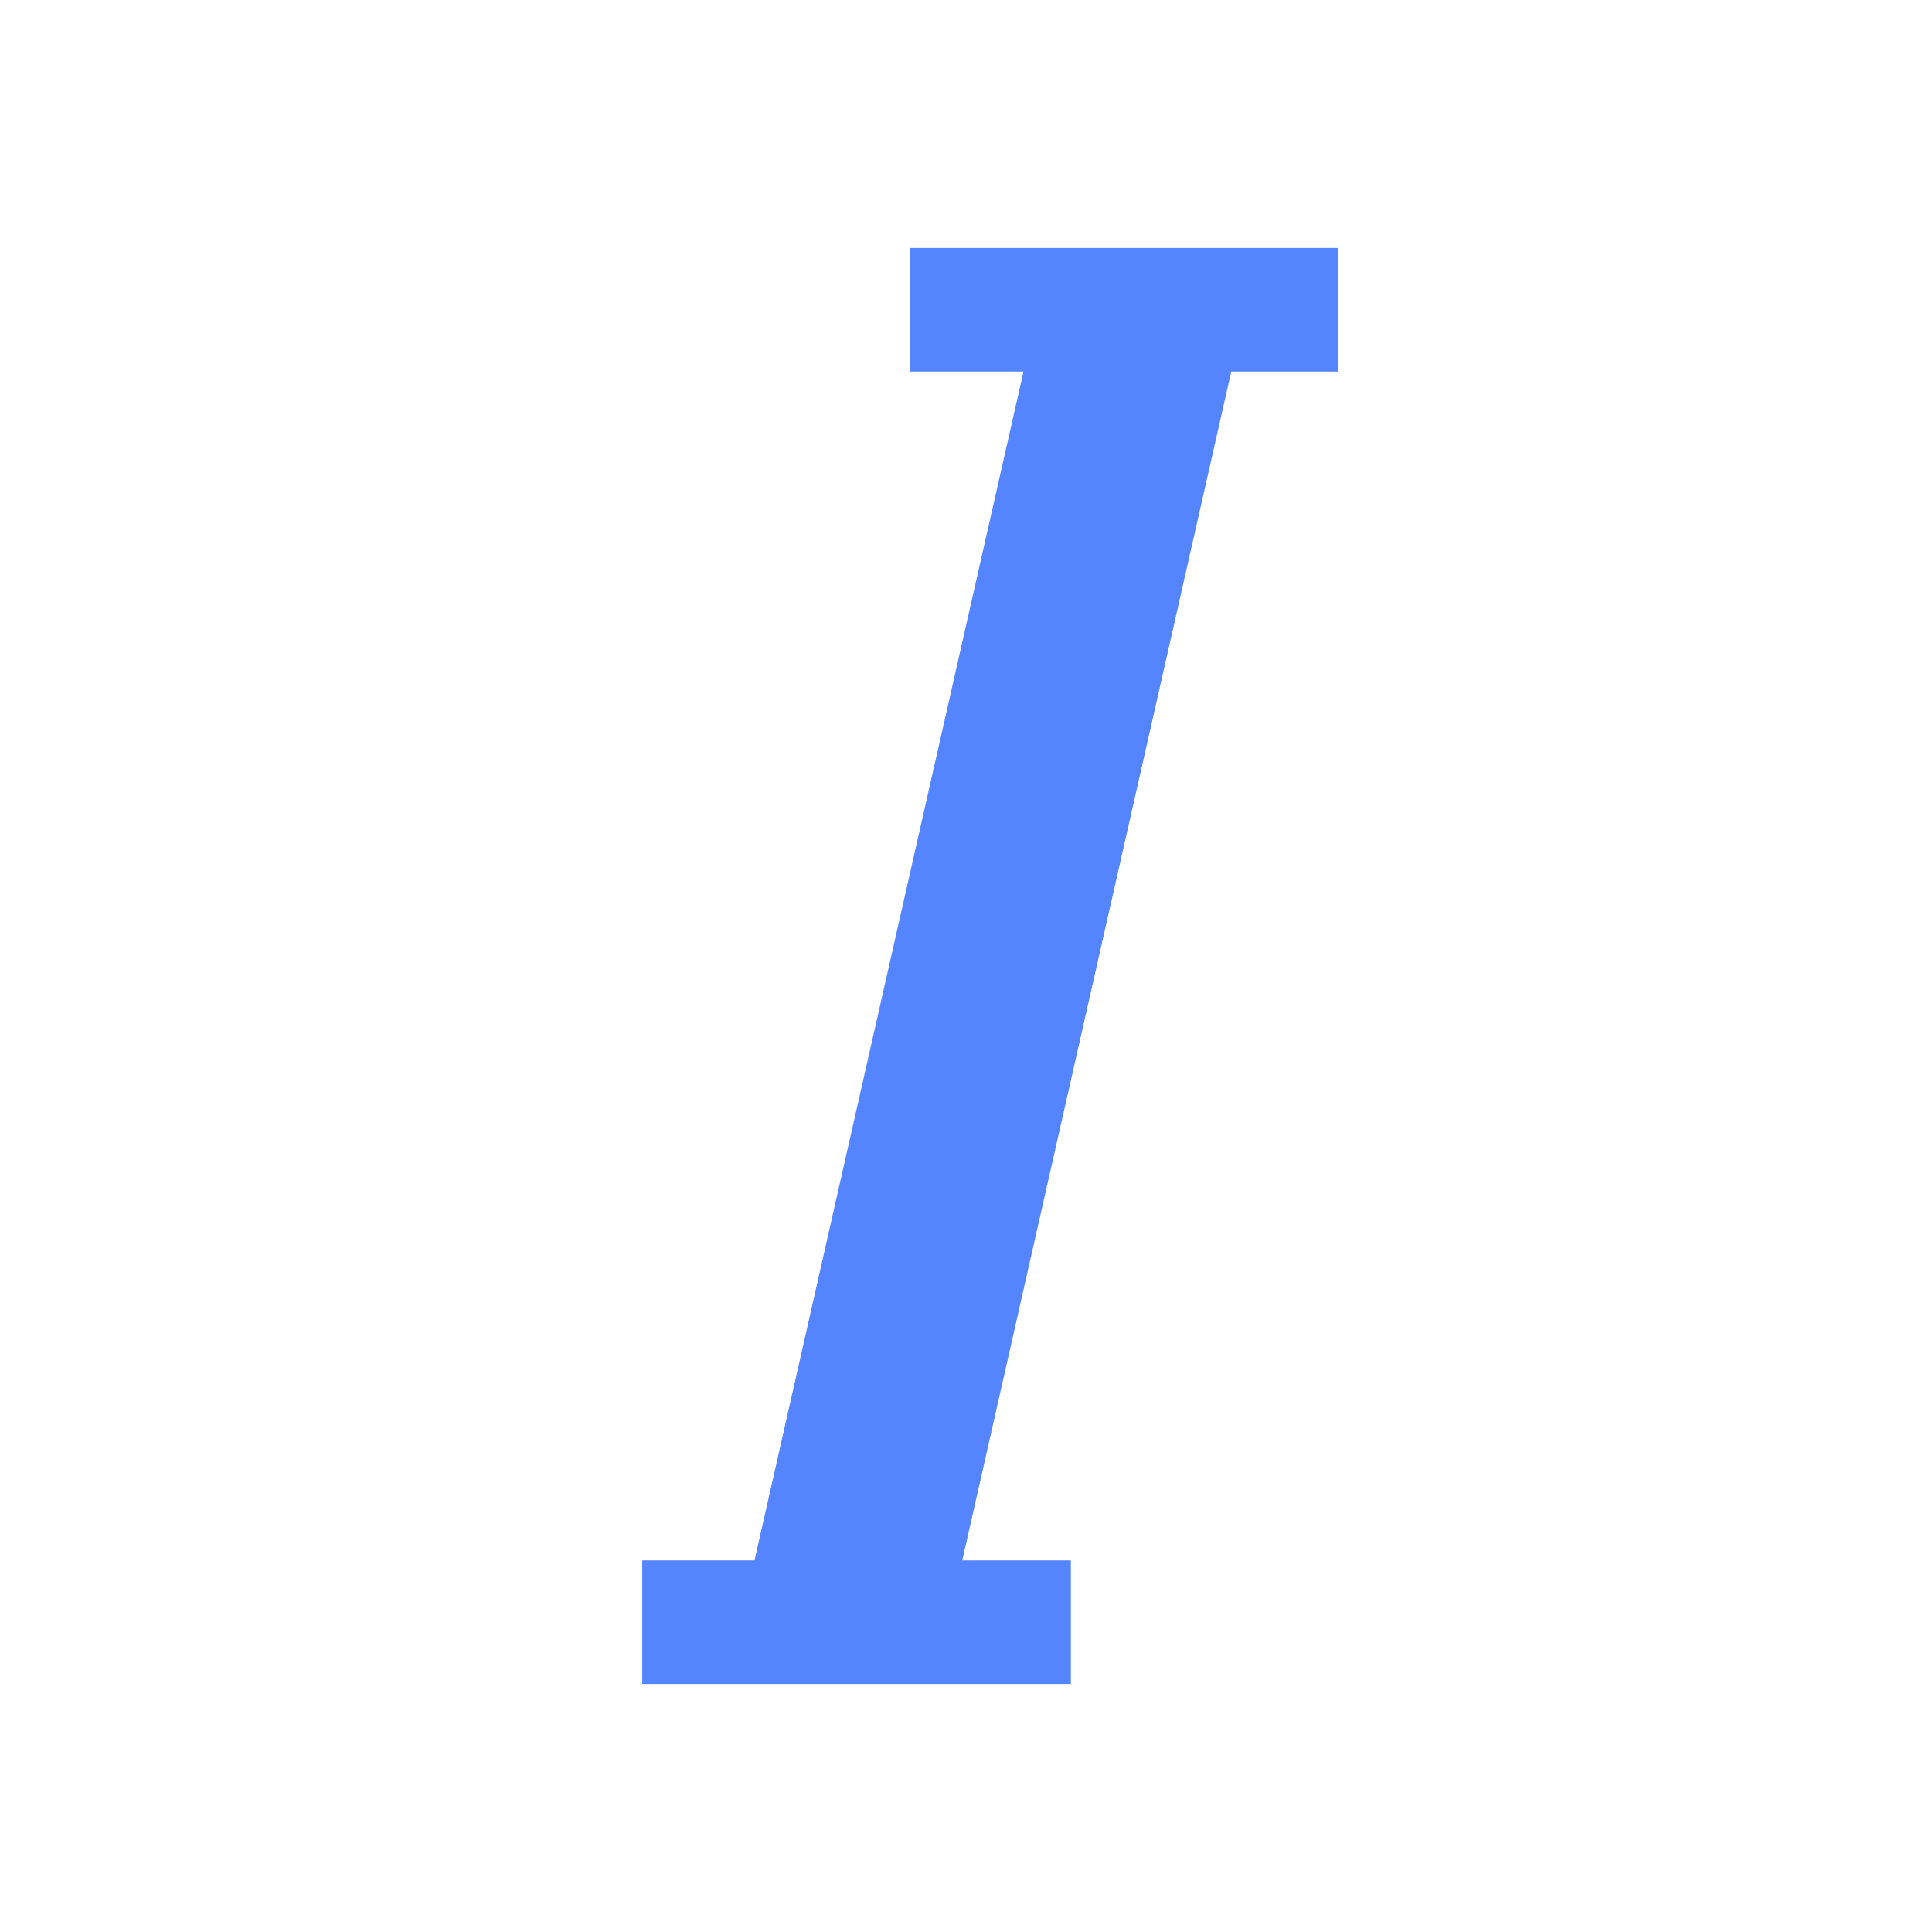 <?xml version="1.0" encoding="UTF-8"?>
<svg width="26px" height="26px" viewBox="0 0 26 26" version="1.1" xmlns="http://www.w3.org/2000/svg" xmlns:xlink="http://www.w3.org/1999/xlink">
    <title>mdpi/编组 30备份 3</title>
    <g id="页面-1" stroke="none" stroke-width="1" fill="none" fill-rule="evenodd">
        <g id="文字" transform="translate(-114, -515)">
            <g id="编组-29备份" transform="translate(114, 515)">
                <rect id="矩形" x="0" y="0" width="26" height="26"></rect>
                <polygon id="I" fill="#5584FF" fill-rule="nonzero" points="12.796 21.679 16.796 4 14 4 10 21.679"></polygon>
                <polygon id="矩形" fill="#5584FF" points="12.244 3.337 18.013 3.337 18.013 5 12.244 5"></polygon>
                <polygon id="矩形备份-18" fill="#5584FF" points="8.643 21 14.411 21 14.411 22.663 8.643 22.663"></polygon>
            </g>
        </g>
    </g>
</svg>
